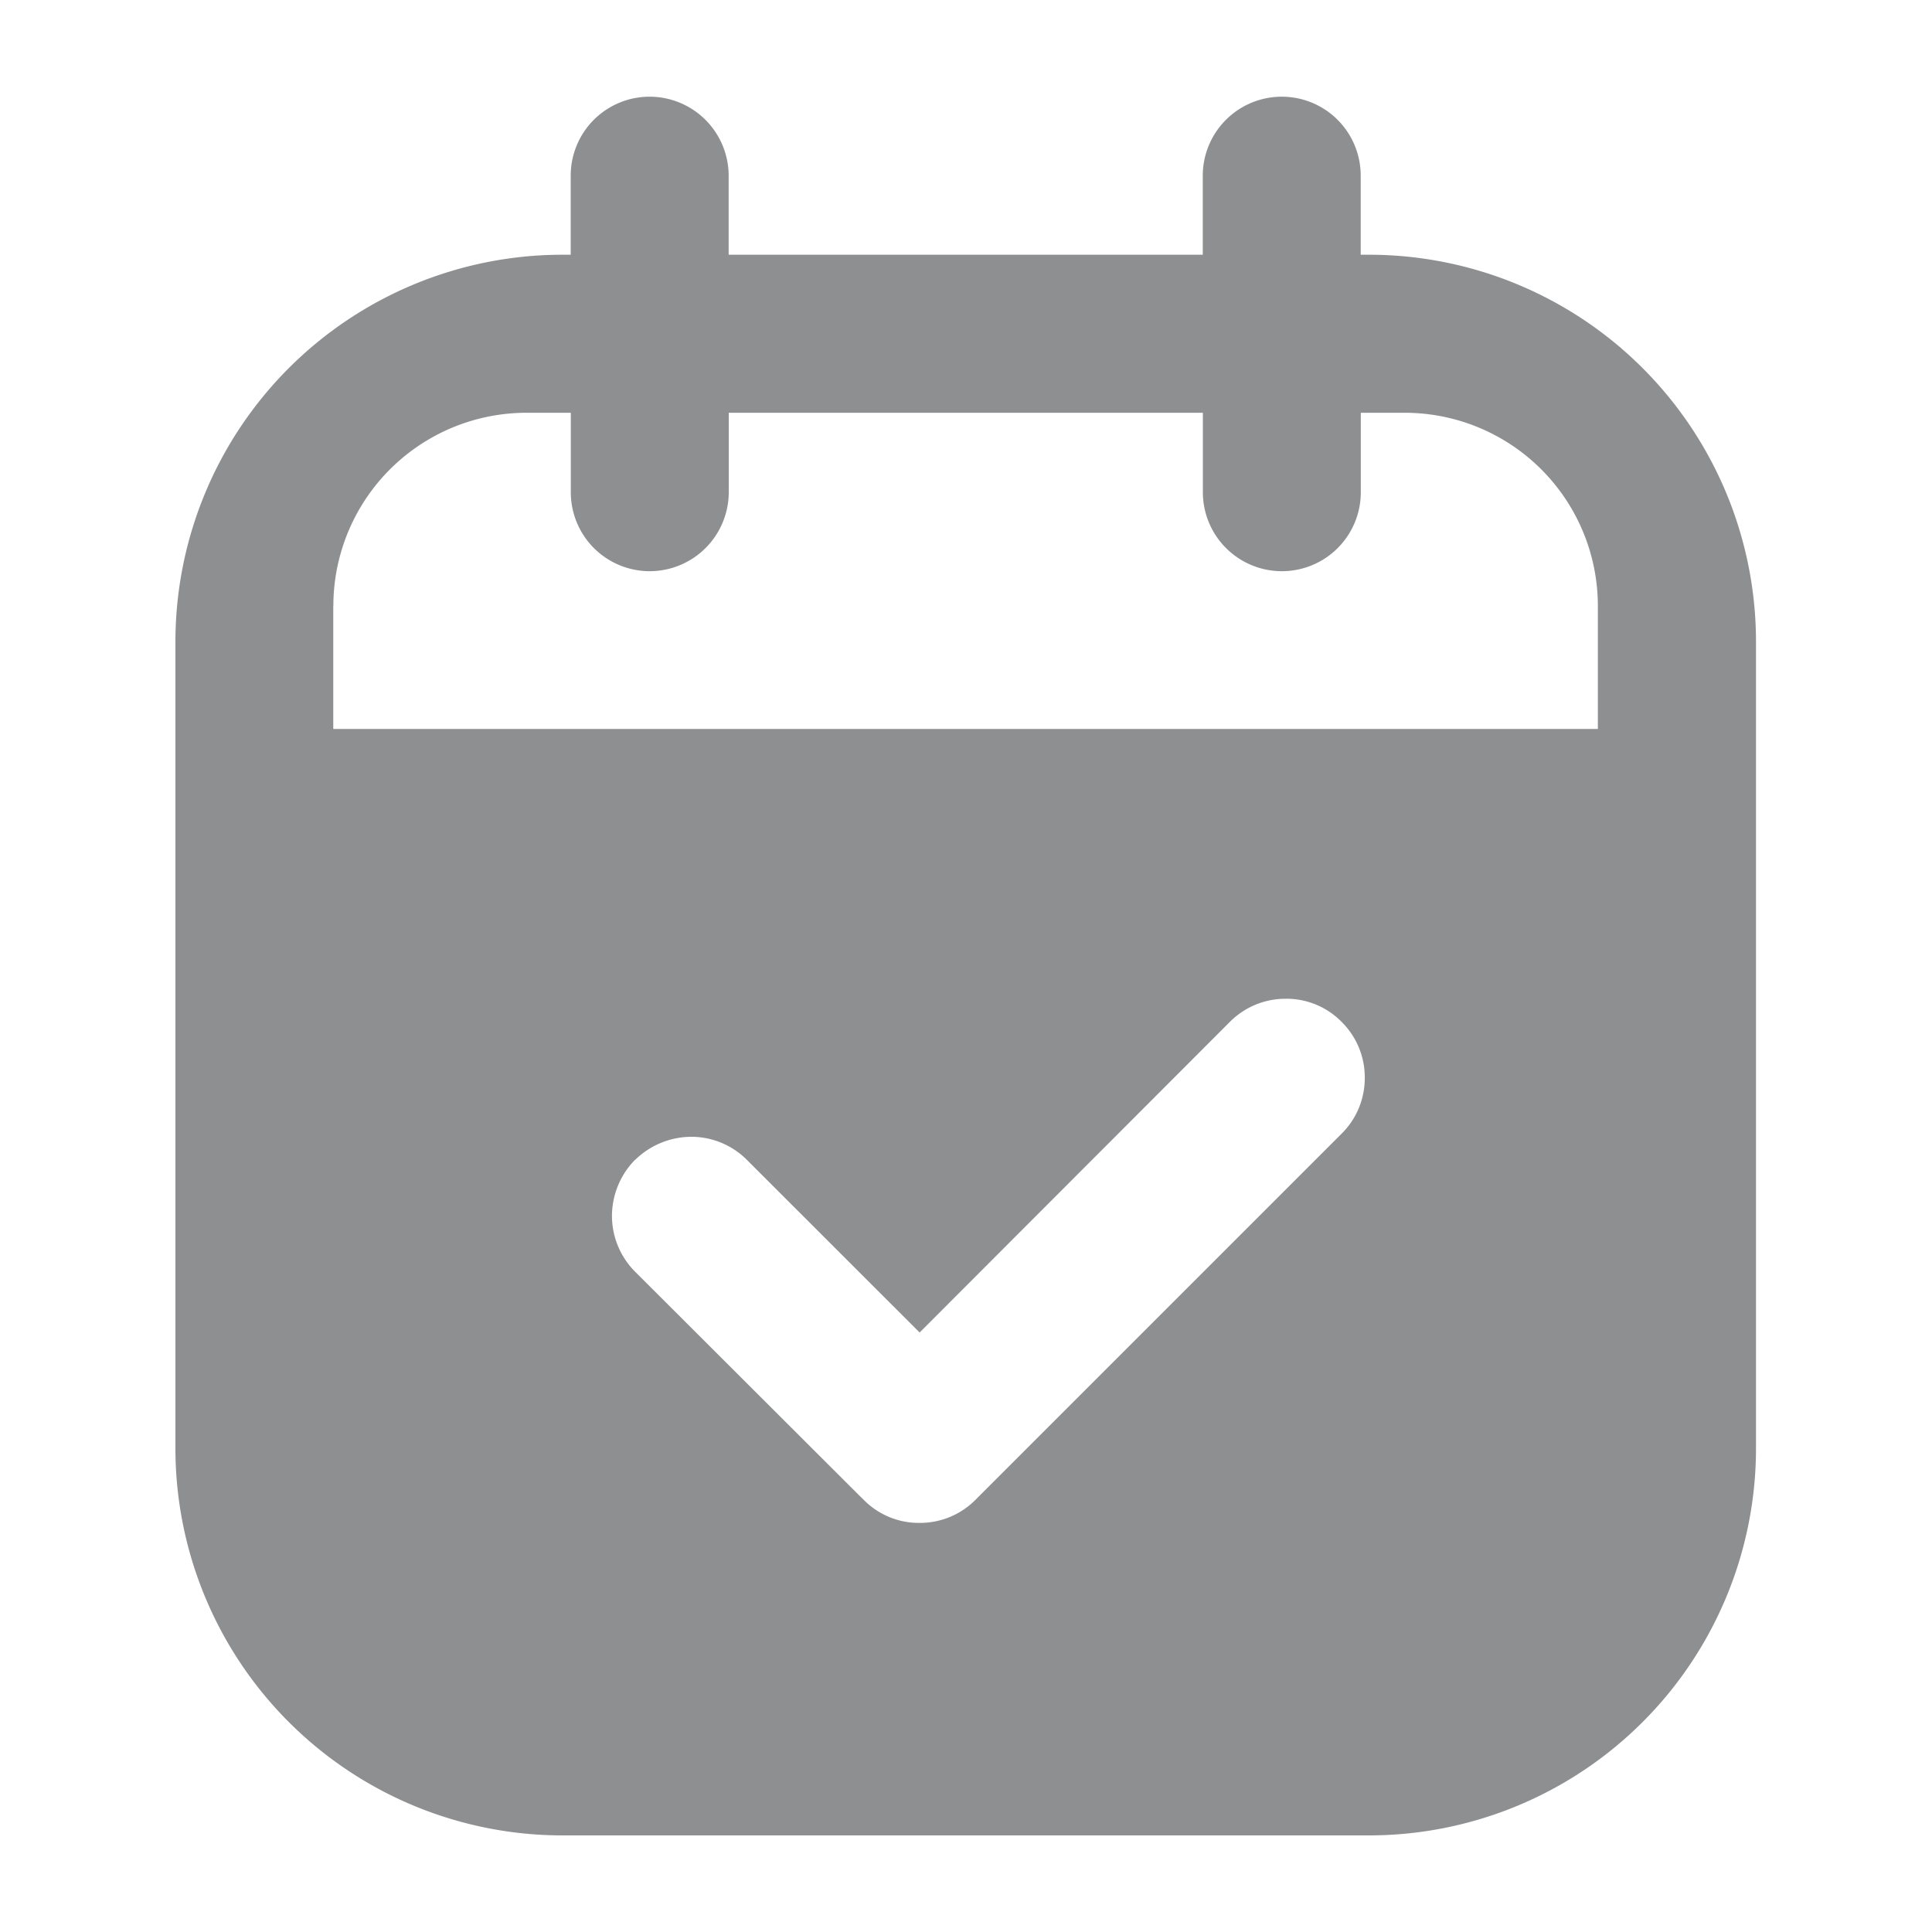 <svg xmlns="http://www.w3.org/2000/svg" width="20" height="20" viewBox="0 0 20 20">
    <path data-name="矩形 8328" style="fill:none" d="M0 0h20v20H0z"/>
    <path data-name="联合 19" d="M-15894-65a4.007 4.007 0 0 1-4-4v-8.363a4.007 4.007 0 0 1 4-4h.092v-.818a.817.817 0 0 1 .818-.818.819.819 0 0 1 .817.818v.818h4.908v-.818a.818.818 0 0 1 .817-.818.817.817 0 0 1 .818.818v.818h.092a4.007 4.007 0 0 1 4 4V-69a4.007 4.007 0 0 1-4 4zm.758-6.994a.833.833 0 0 0-.239.579.819.819 0 0 0 .239.579l2.318 2.314.012.012.013.012.012.012.012.012a.8.8 0 0 0 .579.239.808.808 0 0 0 .578-.239l3.79-3.79a.807.807 0 0 0 .24-.579.807.807 0 0 0-.24-.579.8.8 0 0 0-.578-.239.813.813 0 0 0-.578.239l-3.212 3.216-1.788-1.787a.814.814 0 0 0-.574-.239.836.836 0 0 0-.583.239zm-3.124-5.733v1.273h13.091v-1.273a2 2 0 0 0-2-2h-.454v.822a.817.817 0 0 1-.818.818.818.818 0 0 1-.817-.818v-.822h-4.908v.822a.819.819 0 0 1-.817.818.817.817 0 0 1-.818-.818v-.822h-.455a2 2 0 0 0-2.003 2z" transform="translate(15899.816 84)" style="fill:#8E8F91"/>
</svg>
